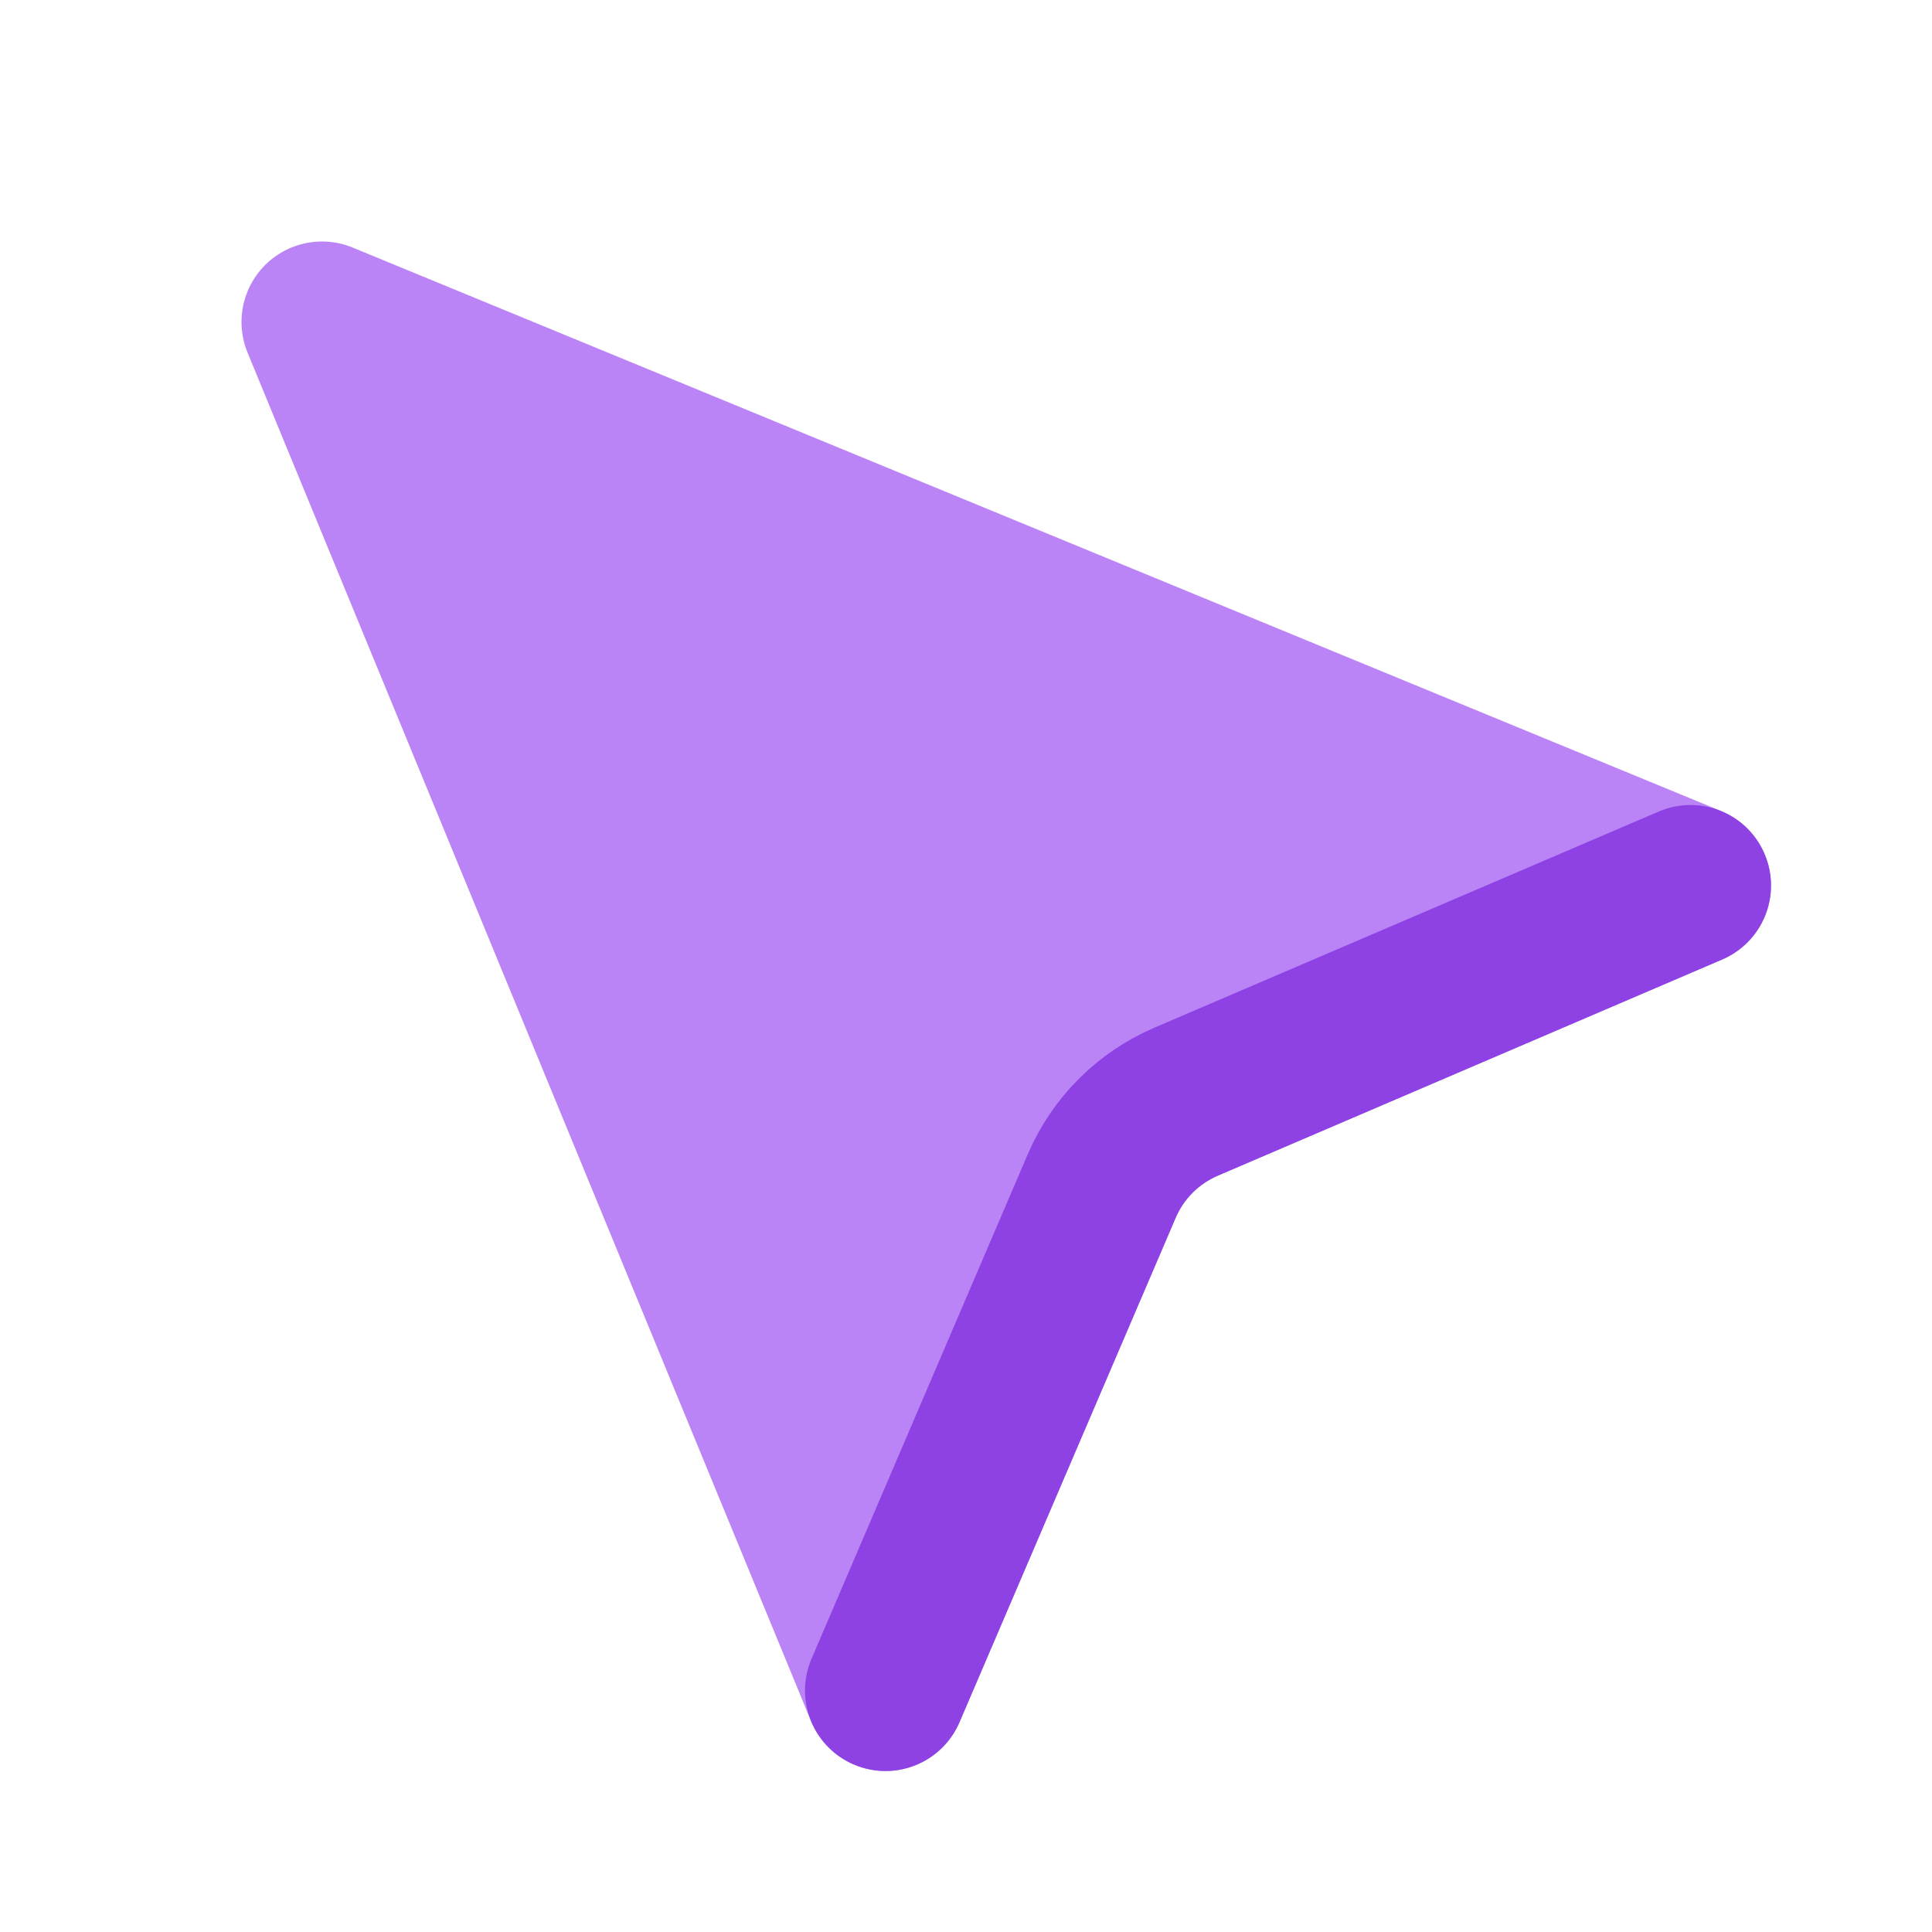 <svg width="24" height="24" viewBox="0 0 24 24" fill="none" xmlns="http://www.w3.org/2000/svg">
<path d="M11 21L4 4L21 11L14.735 13.685C14.263 13.887 13.887 14.263 13.685 14.735L11 21Z" fill="#BA84F6" stroke="#BA84F6" stroke-width="2" stroke-linecap="round" stroke-linejoin="round"/>
<path d="M11 21L13.685 14.735C13.887 14.263 14.263 13.887 14.735 13.685L21 11" stroke="#8F42E3" stroke-width="2" stroke-linecap="round" stroke-linejoin="round"/>
</svg>
